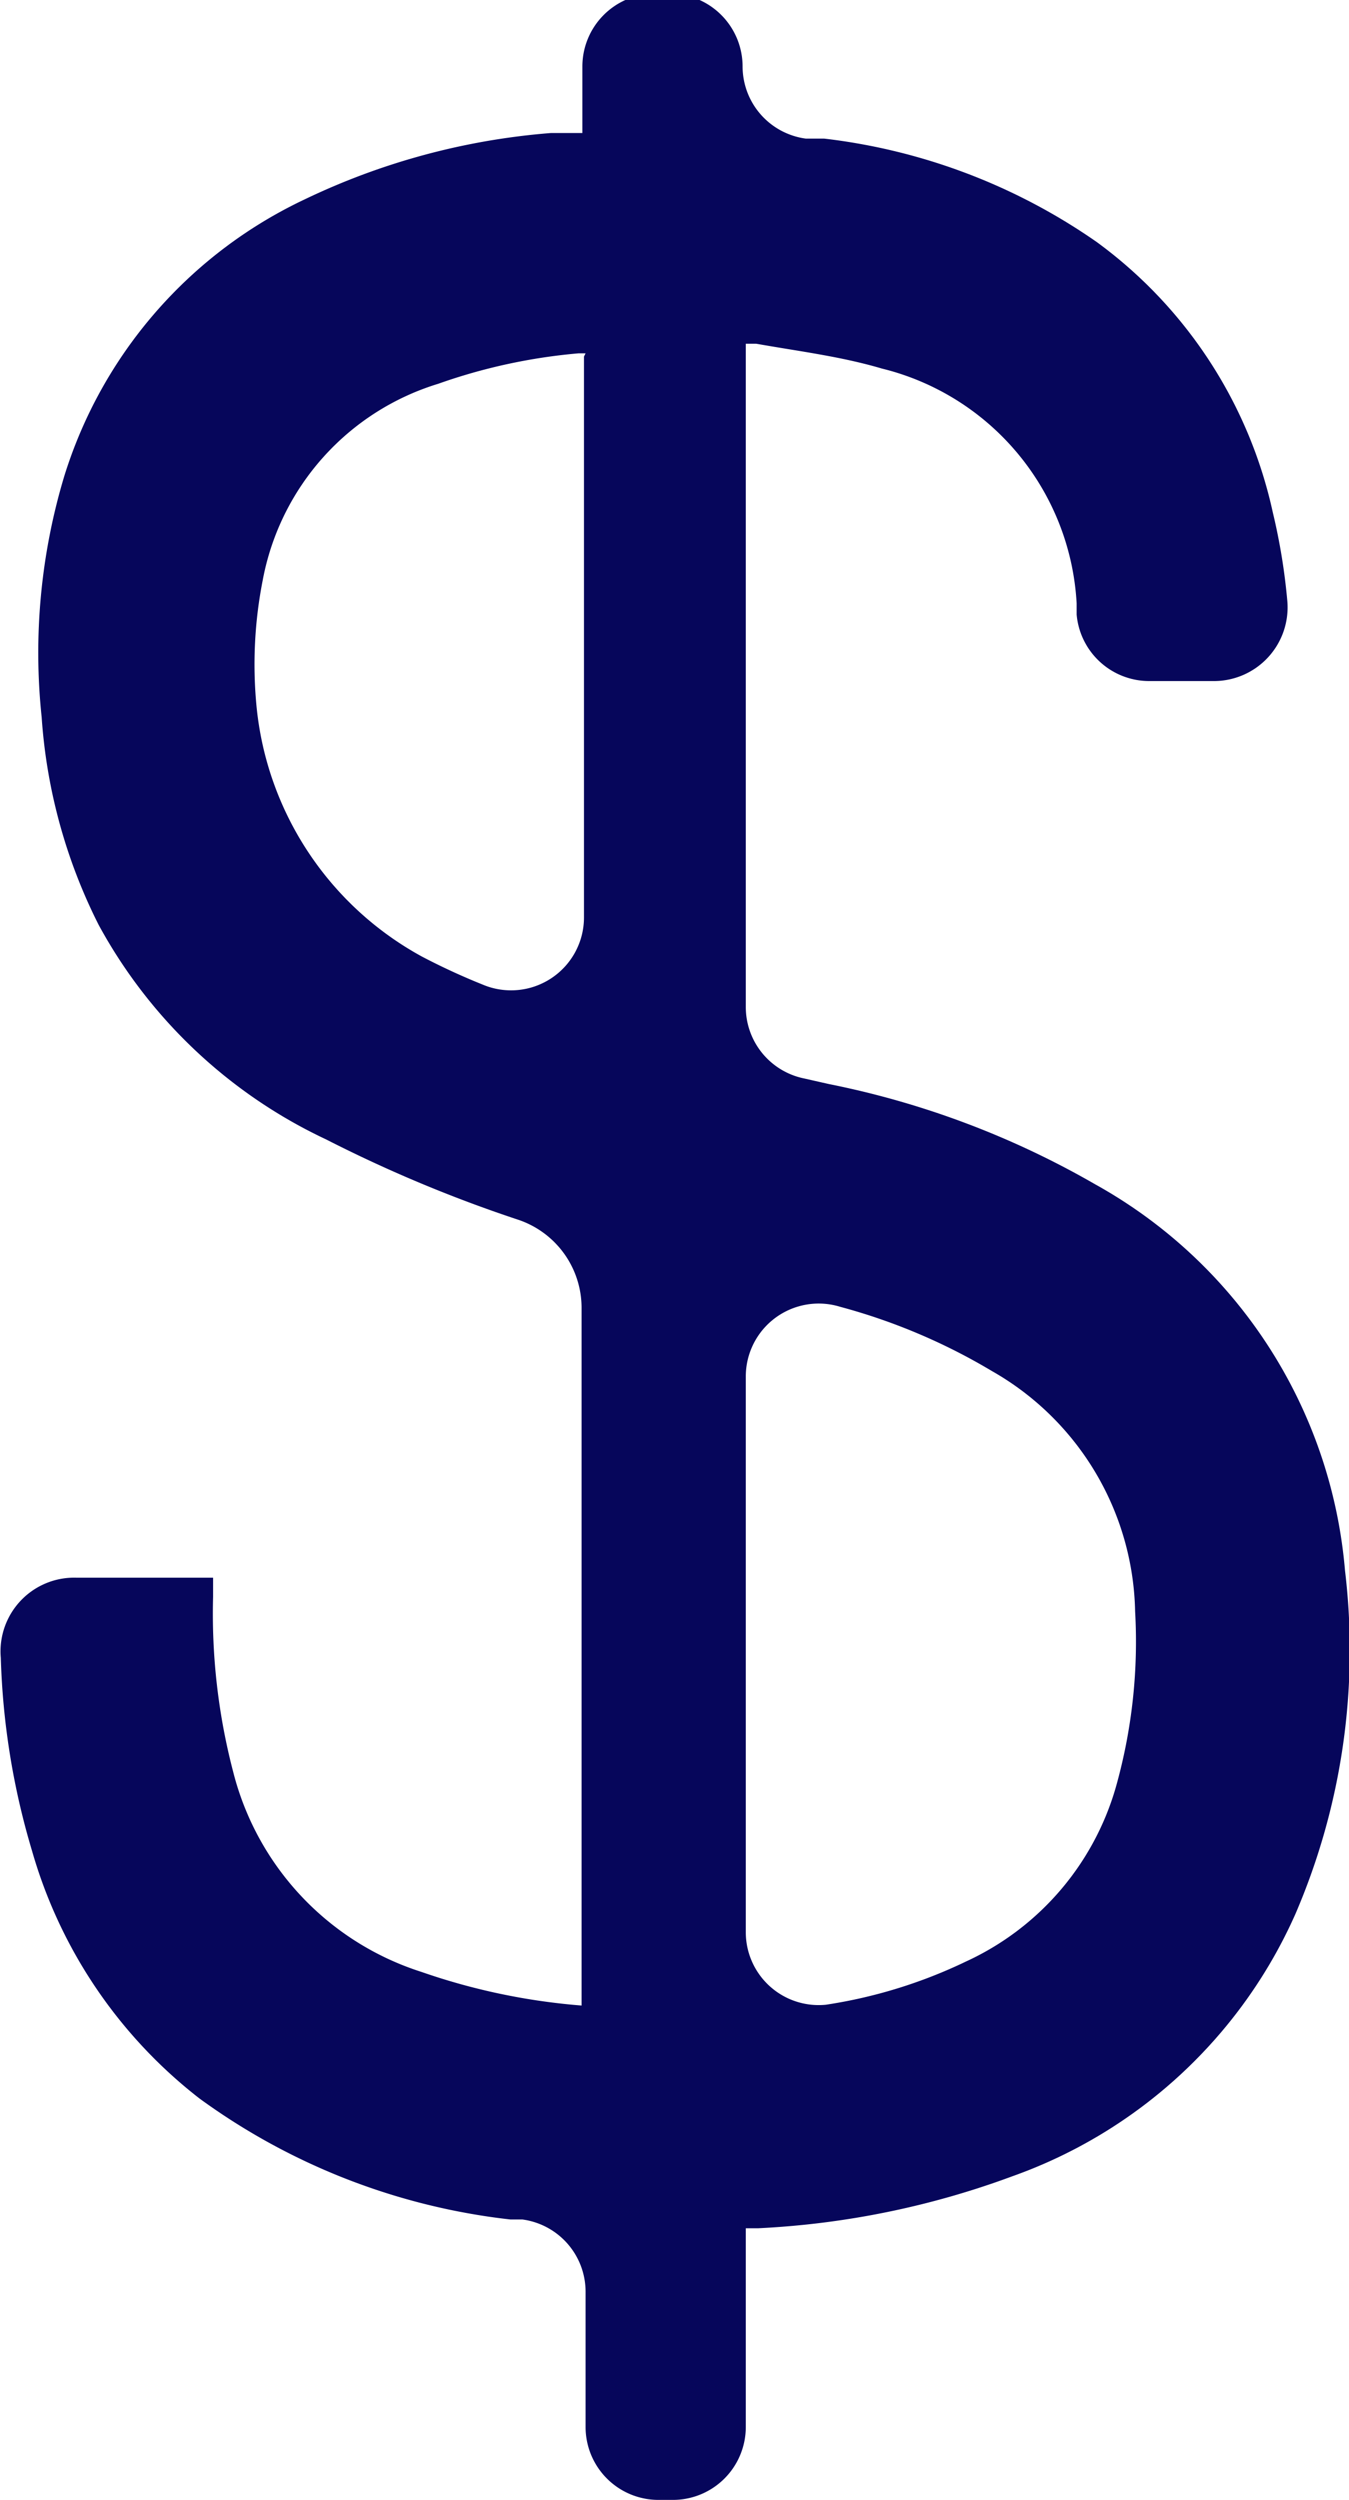 <svg id="Capa_1" data-name="Capa 1" xmlns="http://www.w3.org/2000/svg" viewBox="0 0 16.84 31.2"><defs><style>.cls-1{fill:#06065b}</style></defs><title>dollar-icon</title><path class="cls-1" d="M53.66 1686.18v8.16a.91.91 0 0 0 .73.89l.31.07a10.94 10.94 0 0 1 3.32 1.25 6.1 6.1 0 0 1 3.12 4.82 8.33 8.33 0 0 1-.62 4.29 6.1 6.1 0 0 1-3.53 3.27 10.6 10.6 0 0 1-3.18.65h-.15v2.48a.91.91 0 0 1-.91.91h-.18a.91.91 0 0 1-.91-.91v-1.69a.91.91 0 0 0-.79-.9h-.15a8.13 8.13 0 0 1-3.88-1.51 6 6 0 0 1-2.09-3.09 9.31 9.31 0 0 1-.39-2.41.92.92 0 0 1 .94-1h1.71v.24a7.8 7.8 0 0 0 .25 2.18 3.53 3.53 0 0 0 2.35 2.5 8 8 0 0 0 2 .42v-.17-8.54a1.16 1.16 0 0 0-.8-1.1 17.1 17.1 0 0 1-2.39-1 6.26 6.26 0 0 1-2.84-2.68 6.76 6.76 0 0 1-.71-2.59 7.65 7.65 0 0 1 .28-3 5.68 5.68 0 0 1 3-3.46 8.66 8.66 0 0 1 3.08-.83h.39v-.83a.91.91 0 0 1 .91-.91h.18a.91.91 0 0 1 .91.91.91.91 0 0 0 .79.9h.23a7.46 7.46 0 0 1 3.4 1.29 5.68 5.68 0 0 1 2.2 3.38 7.63 7.63 0 0 1 .18 1.1.92.92 0 0 1-.91 1h-.81a.91.91 0 0 1-.91-.83v-.14a3.2 3.2 0 0 0-2.43-2.93c-.51-.15-1-.21-1.57-.31h-.13zm0 12.76v6.95a.91.91 0 0 0 1 .9 6.16 6.16 0 0 0 1.75-.54 3.44 3.44 0 0 0 1.89-2.25 6.69 6.69 0 0 0 .22-2.12 3.53 3.53 0 0 0-1.79-3 7.46 7.46 0 0 0-1.89-.8.91.91 0 0 0-1.18.87zm-2-12.76h-.09a7.07 7.07 0 0 0-1.75.38 3.17 3.17 0 0 0-2.19 2.45 5.43 5.43 0 0 0-.08 1.55 4 4 0 0 0 2.07 3.15 8.28 8.28 0 0 0 .76.35.91.91 0 0 0 1.26-.84v-7z" transform="translate(-44.35 -1681.77)"/></svg>